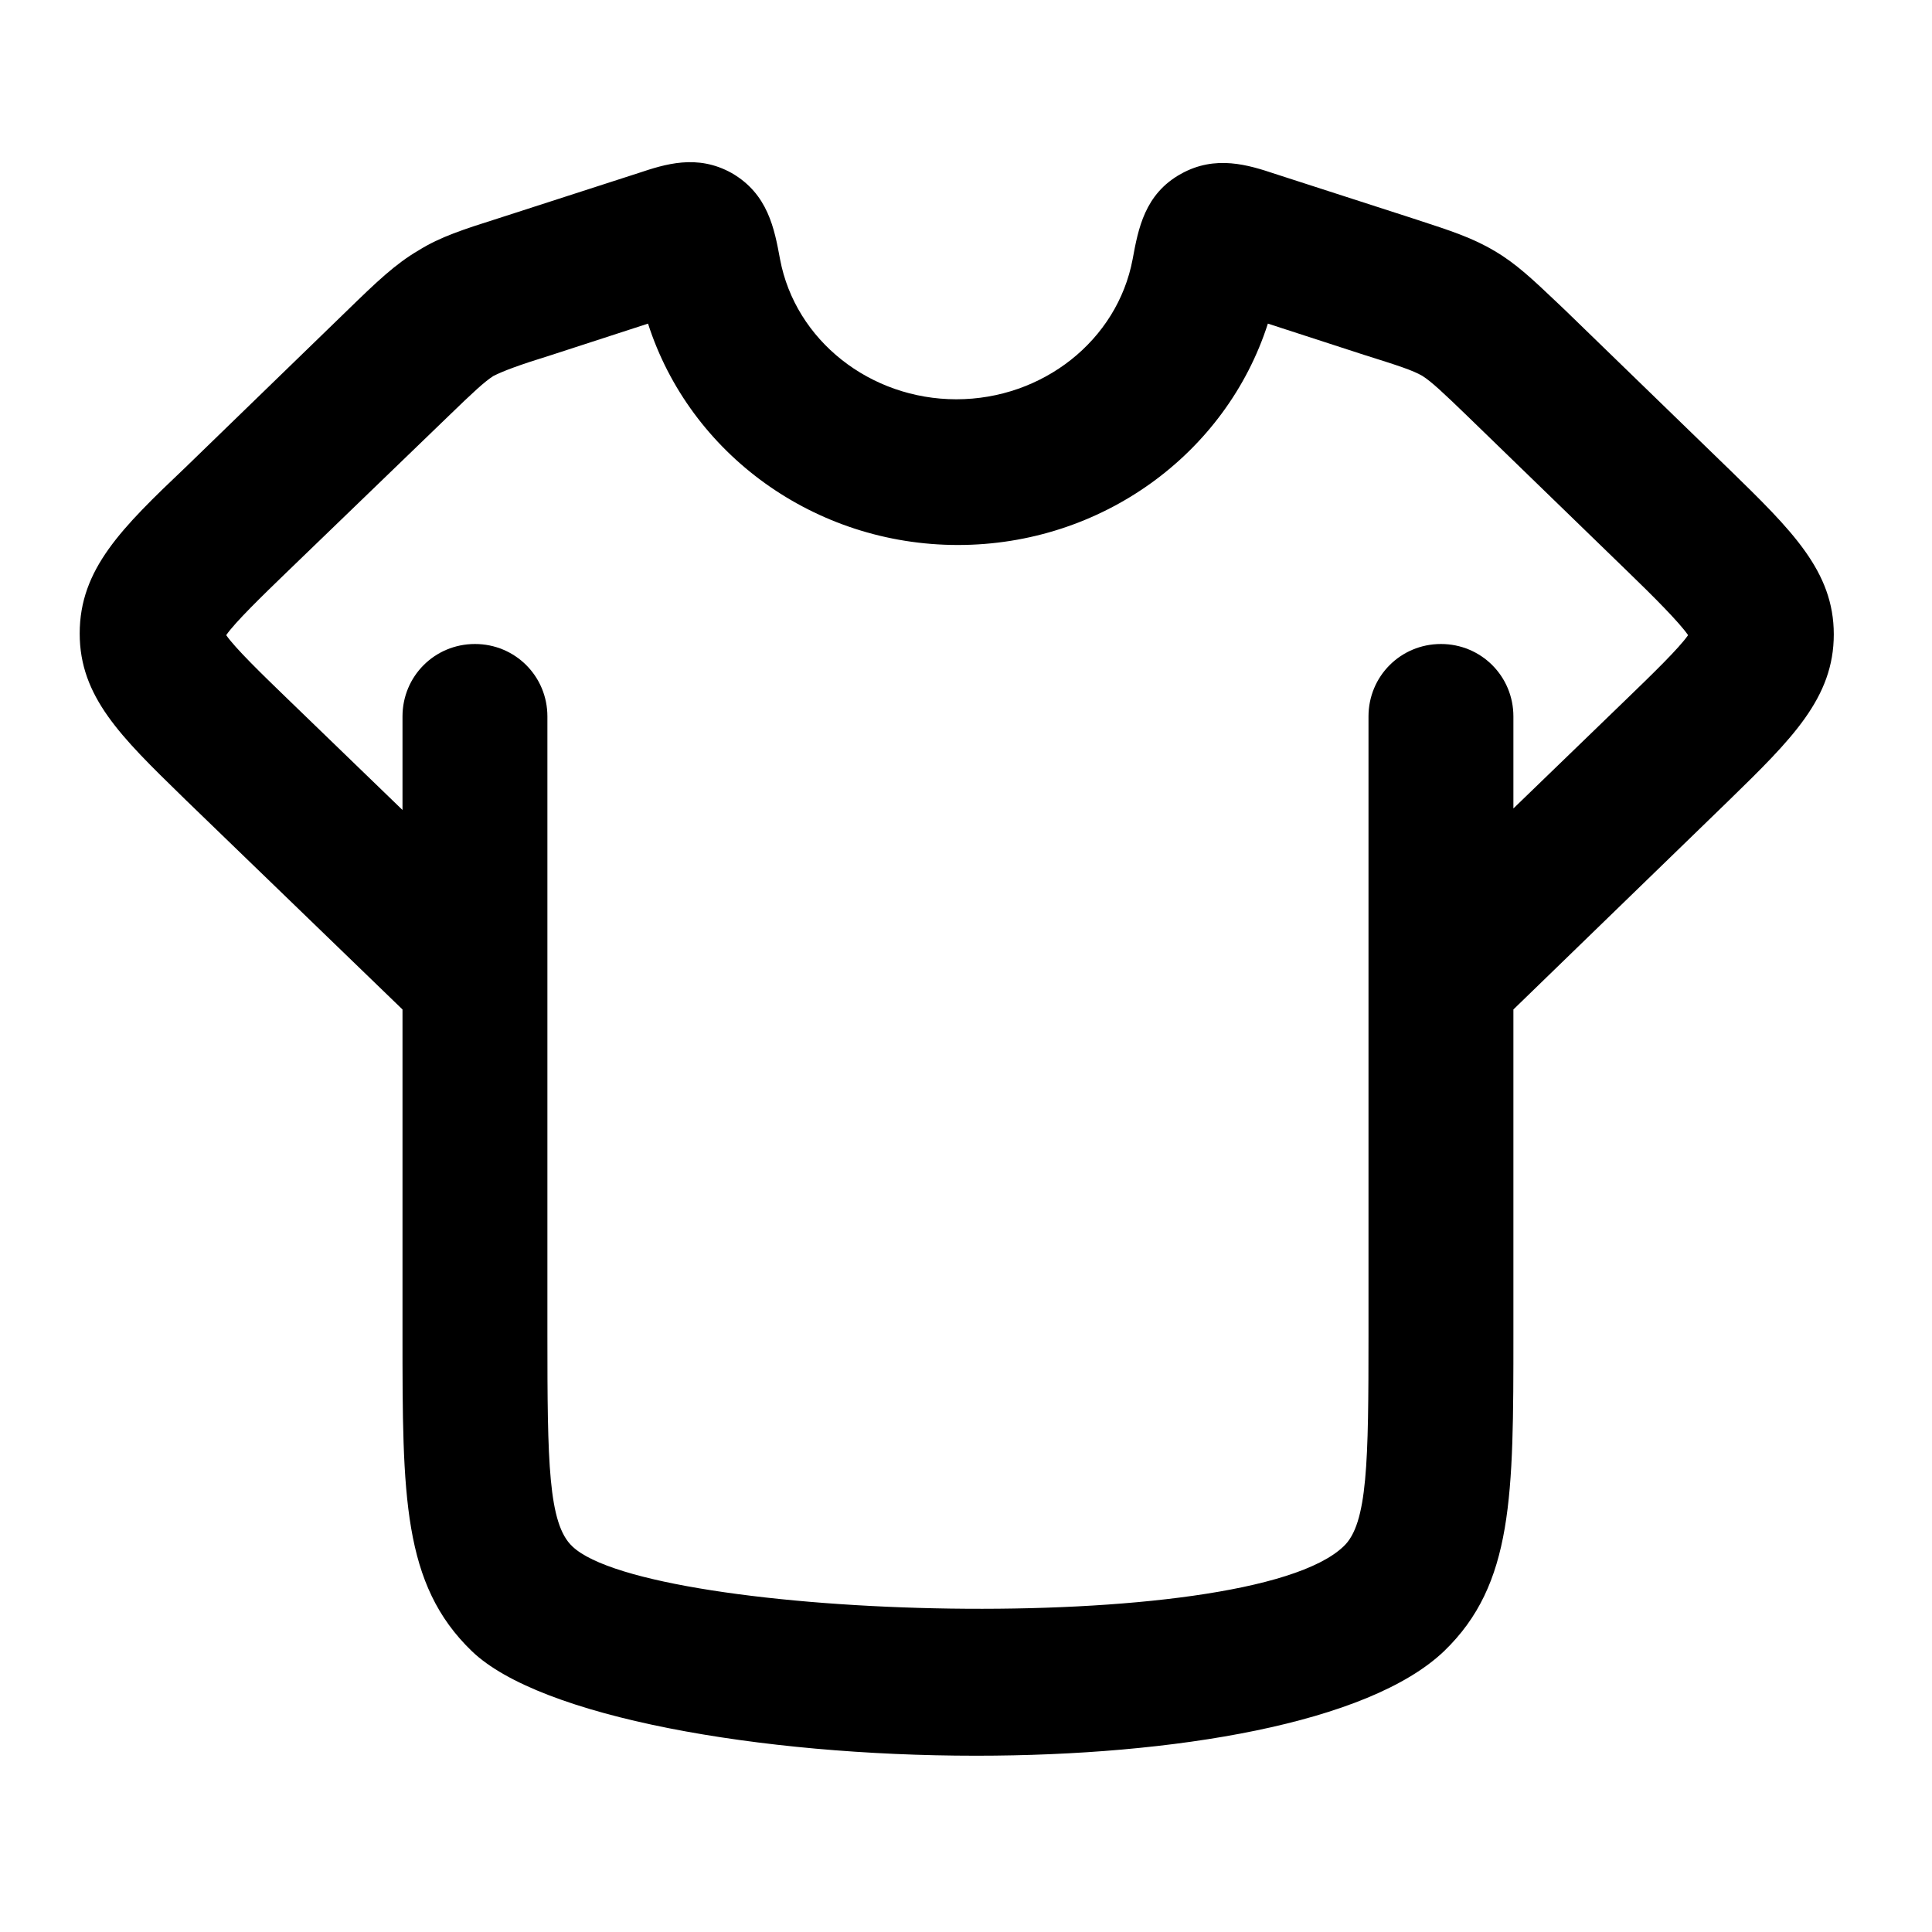 <svg xmlns="http://www.w3.org/2000/svg" width="24" height="24" fill="currentColor" viewBox="0 0 24 24">
  <path fill-rule="evenodd" d="m5 12.54-2.69-2.6-.047-.046C1.5 9.15.99 8.654.99 7.87c0-.8.52-1.31 1.32-2.07l2-1.94c.37-.36.6-.58.89-.75.272-.169.553-.259 1-.401l.09-.029 1.64-.53c.33-.11.73-.24 1.16 0 .45.26.53.69.6 1.07.19 1.01 1.12 1.74 2.19 1.74 1.07 0 2-.73 2.19-1.74.07-.38.15-.81.6-1.06.43-.24.84-.11 1.17 0l1.64.53.12.039c.42.137.695.226.97.391.262.154.467.348.778.643l.102.097 2.01 1.95.02.019c.779.76 1.3 1.267 1.3 2.051 0 .79-.52 1.3-1.31 2.07l-2.67 2.59v4.04c0 2 0 3.1-.86 3.93-.94.9-3.36 1.3-5.81 1.3h-.01c-2.68 0-5.41-.48-6.26-1.3C5 19.68 5 18.58 5 16.58v-4.04Zm0-2.478V8.9c0-.5.4-.9.9-.9s.9.4.9.9v7.68c0 1.58.01 2.35.31 2.63.95.91 8.38 1.15 9.58 0 .3-.28.31-1.05.31-2.63V8.9c0-.5.4-.9.9-.9s.9.4.9.9v1.143l1.42-1.373c.3-.29.64-.62.75-.78-.11-.16-.44-.49-.74-.78l-2-1.94c-.31-.3-.45-.43-.56-.5-.119-.07-.307-.13-.71-.257l-.01-.003-1.2-.39c-.52 1.62-2.07 2.75-3.85 2.75-1.78 0-3.33-1.13-3.85-2.75l-1.2.39c-.42.13-.6.2-.72.26-.11.07-.25.2-.56.5L3.56 7.11c-.3.29-.64.62-.75.78.11.16.45.49.75.78L5 10.062Z" clip-rule="evenodd"/>
</svg>
